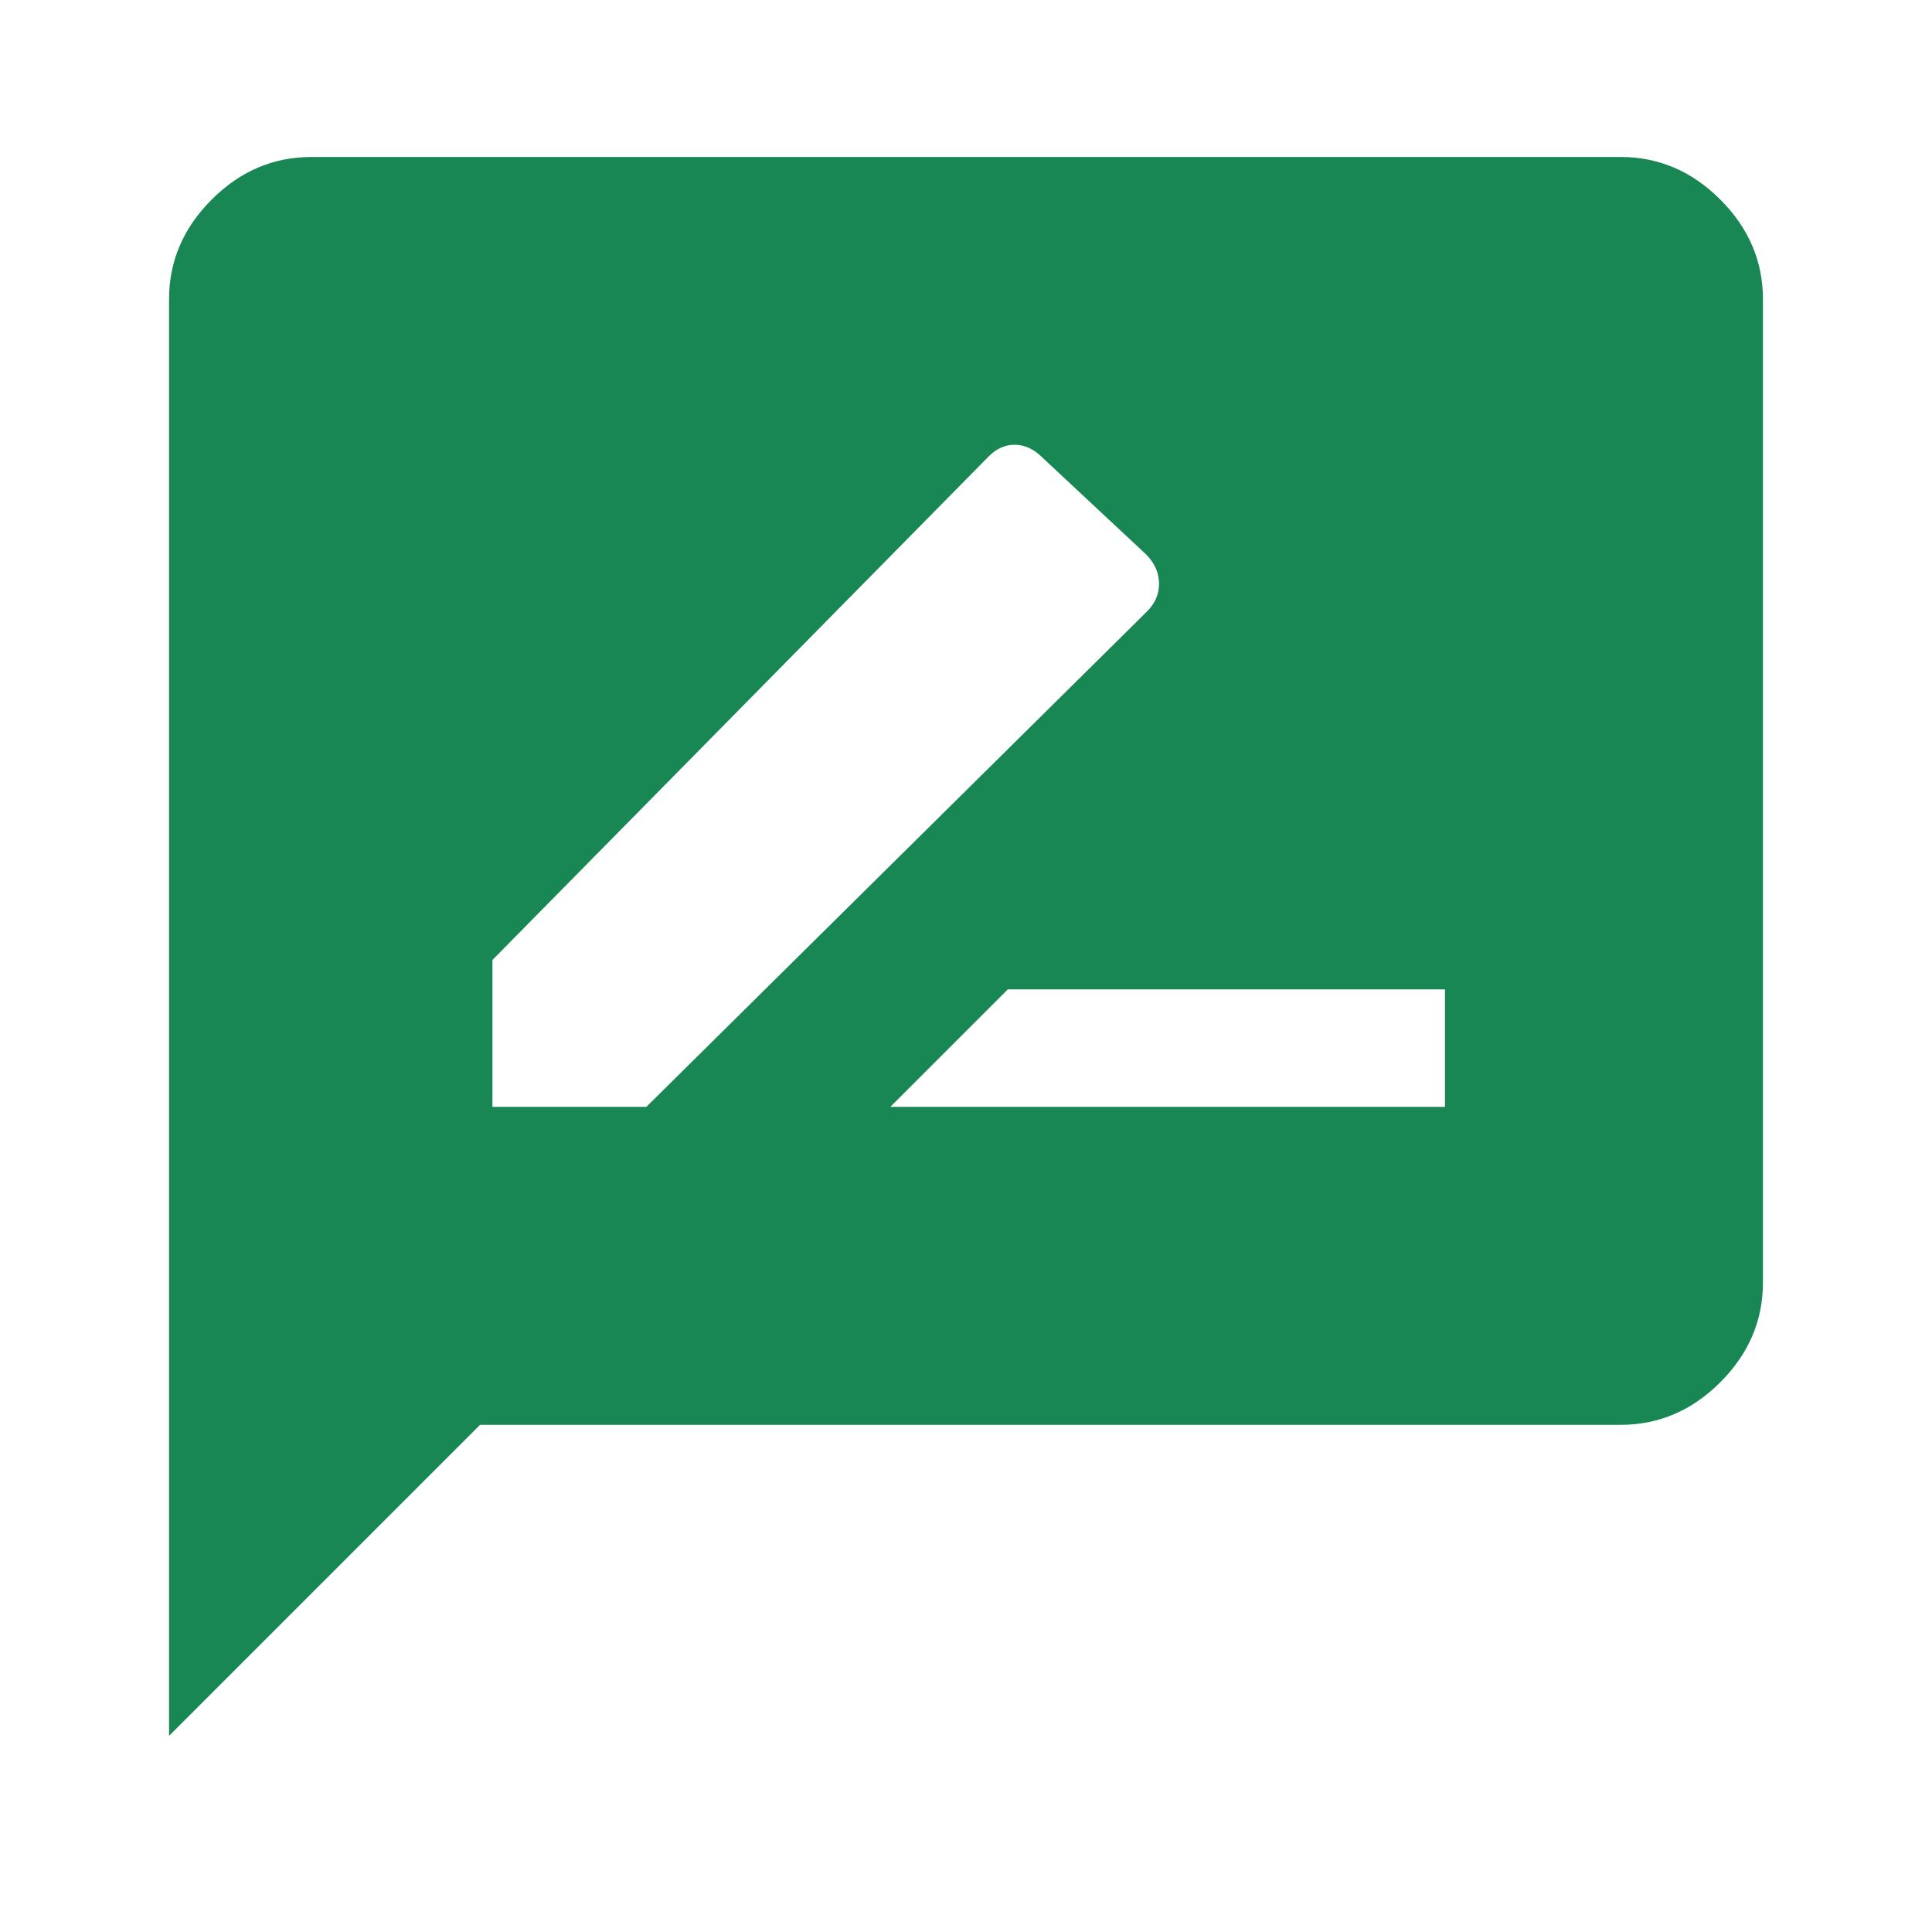 <svg xmlns="http://www.w3.org/2000/svg" height="48" viewBox="0 -960 960 960" width="48" fill="#198754"><path d="M244.694-410.001h76.46l248.153-245.538q6.615-6.23 6.615-14.384t-6.517-14.672l-52.348-48.886q-5.903-5.518-12.941-5.518-7.038 0-12.654 5.615L244.694-483v72.999Zm197.692 0h275.613v-58.383H500.77l-58.384 58.383ZM84.001-97.464v-713.842q0-28.341 21.176-49.517 21.176-21.176 49.517-21.176h650.612q28.341 0 49.517 21.176 21.176 21.176 21.176 49.517v488.612q0 28.341-21.176 49.517-21.176 21.176-49.517 21.176H238.539L84.002-97.464Z"/></svg>
